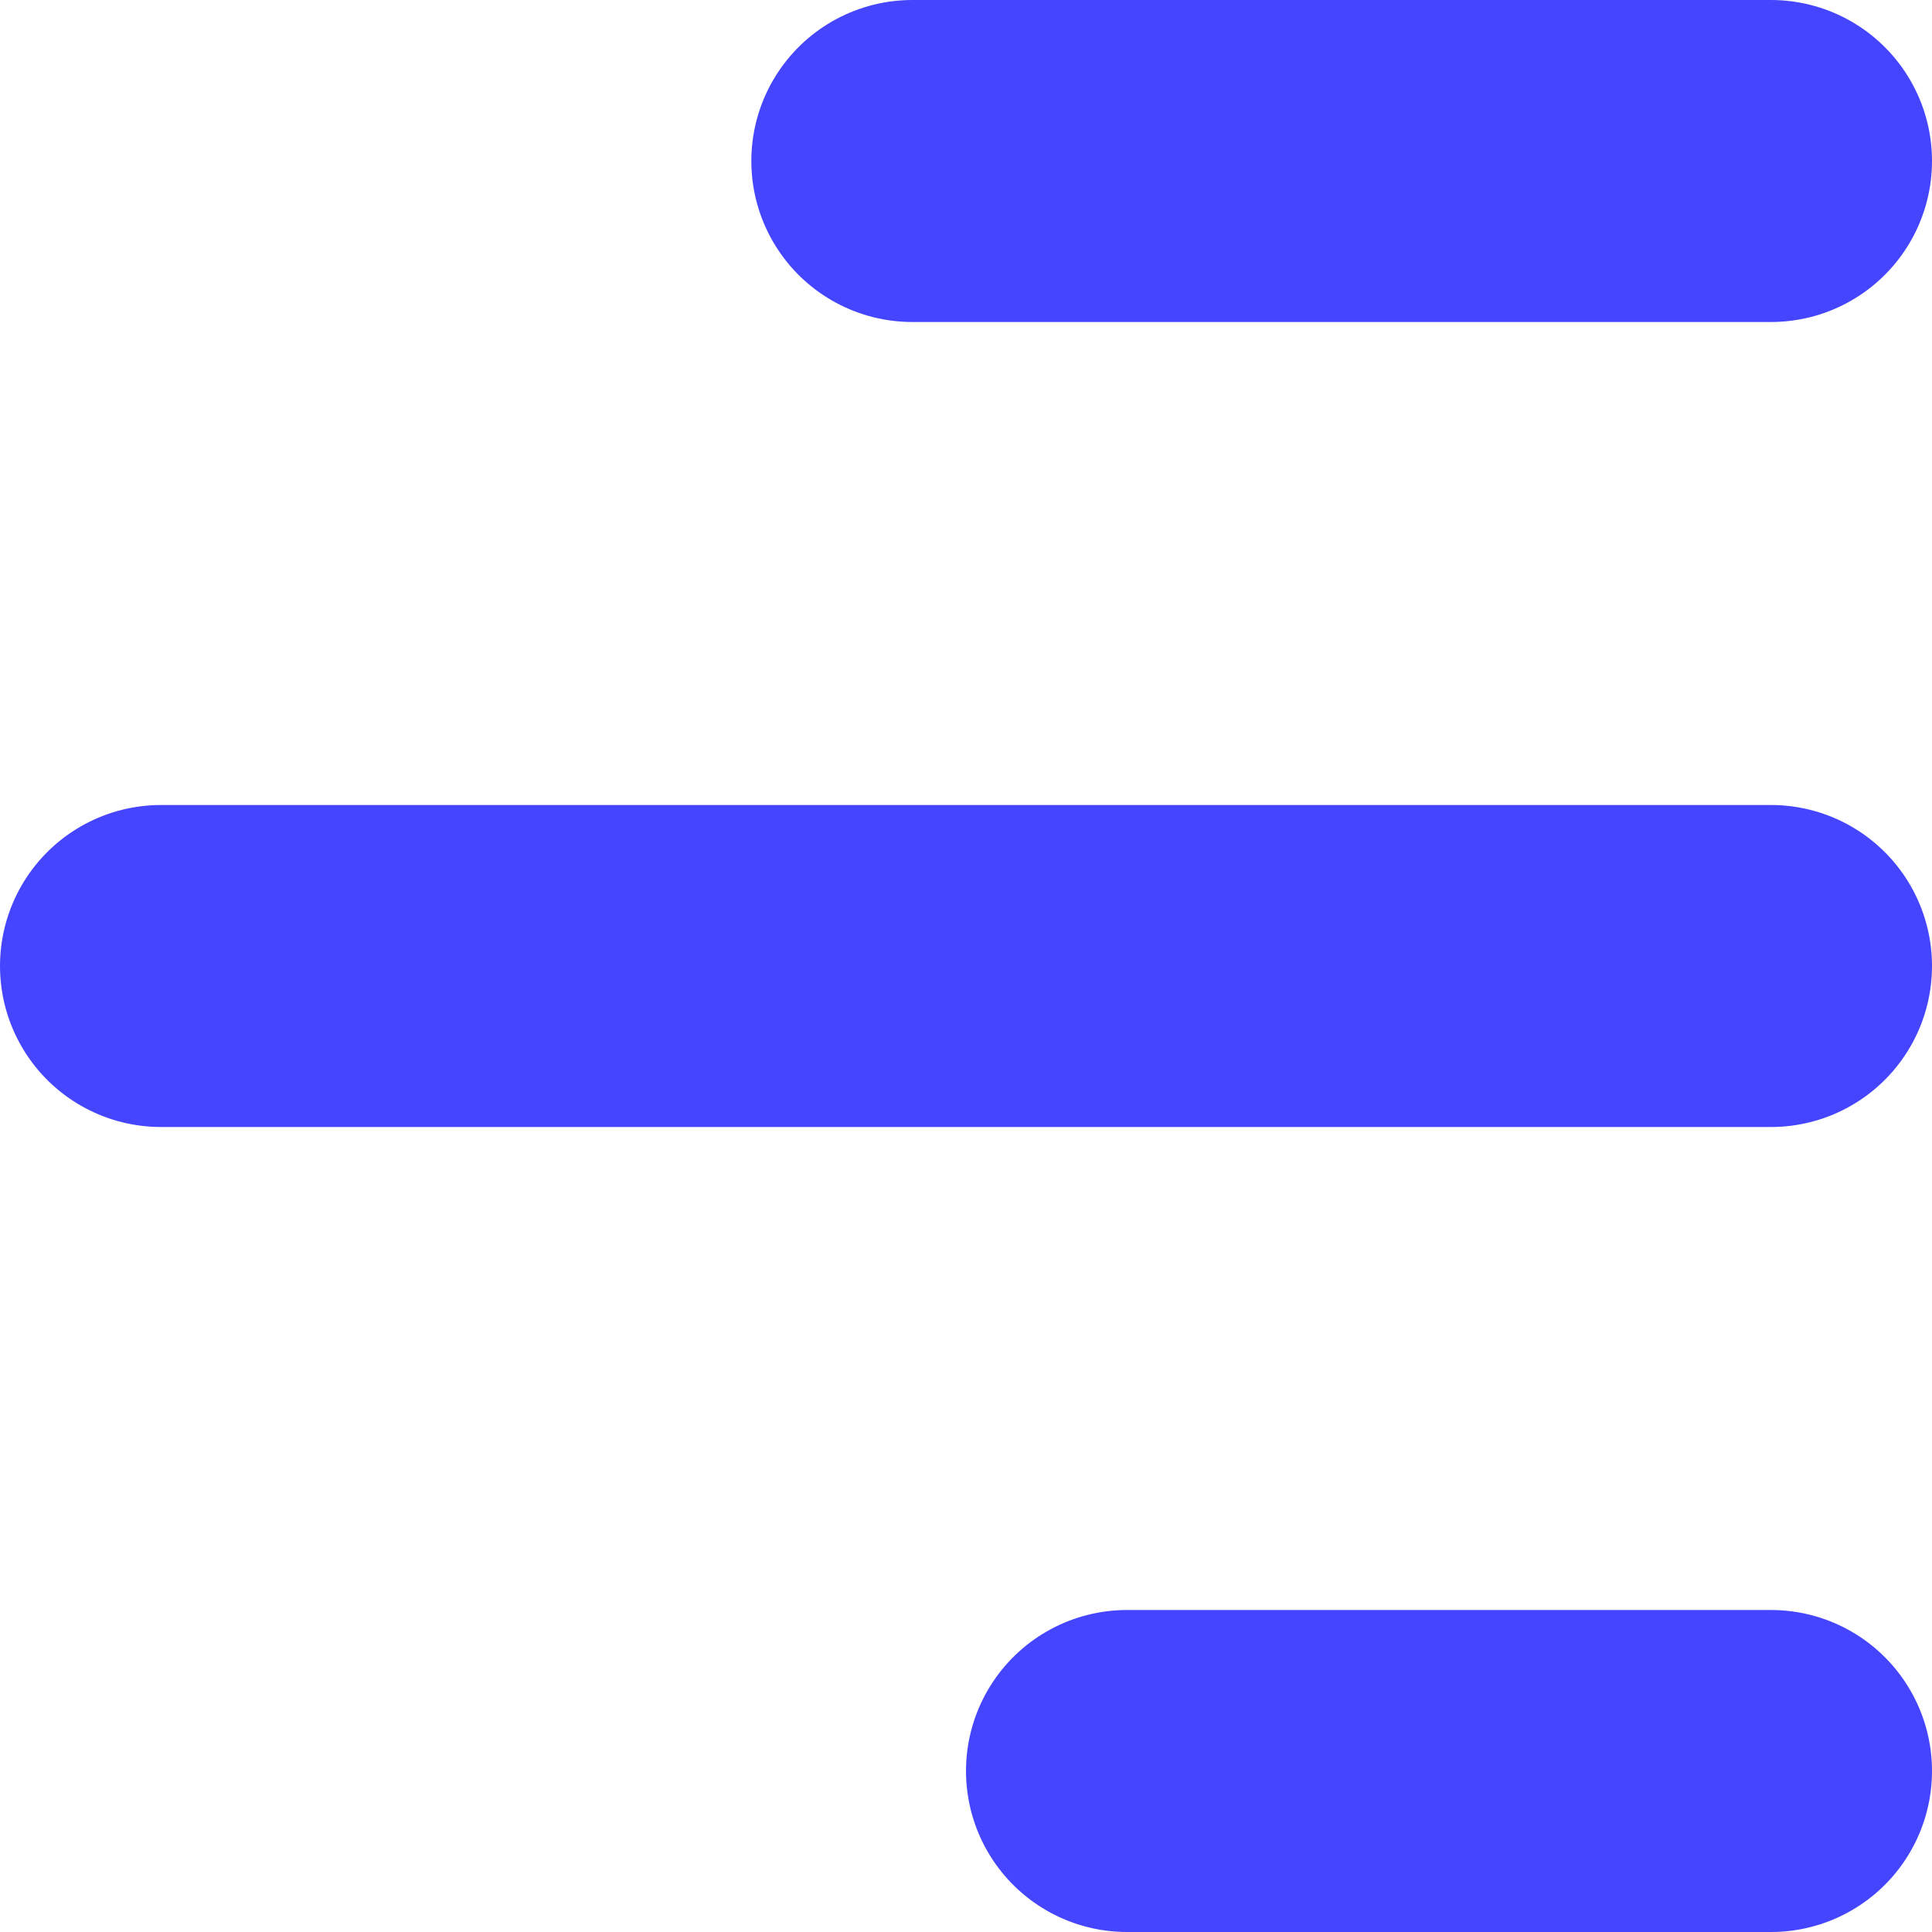 <svg xmlns="http://www.w3.org/2000/svg" width="18" height="18" viewBox="0 0 18 18">
  <g id="Component_13_13" data-name="Component 13 – 13" transform="translate(1.5 1.5)">
    <line id="Line_1" data-name="Line 1" x1="8" transform="translate(7)" fill="none" stroke="#4545ff" stroke-linecap="round" stroke-width="3"/>
    <line id="Line_2" data-name="Line 2" x1="15" transform="translate(0 7.5)" fill="none" stroke="#4545ff" stroke-linecap="round" stroke-width="3"/>
    <line id="Line_3" data-name="Line 3" x1="6" transform="translate(9 15)" fill="none" stroke="#4545ff" stroke-linecap="round" stroke-width="3"/>
  </g>
</svg>
